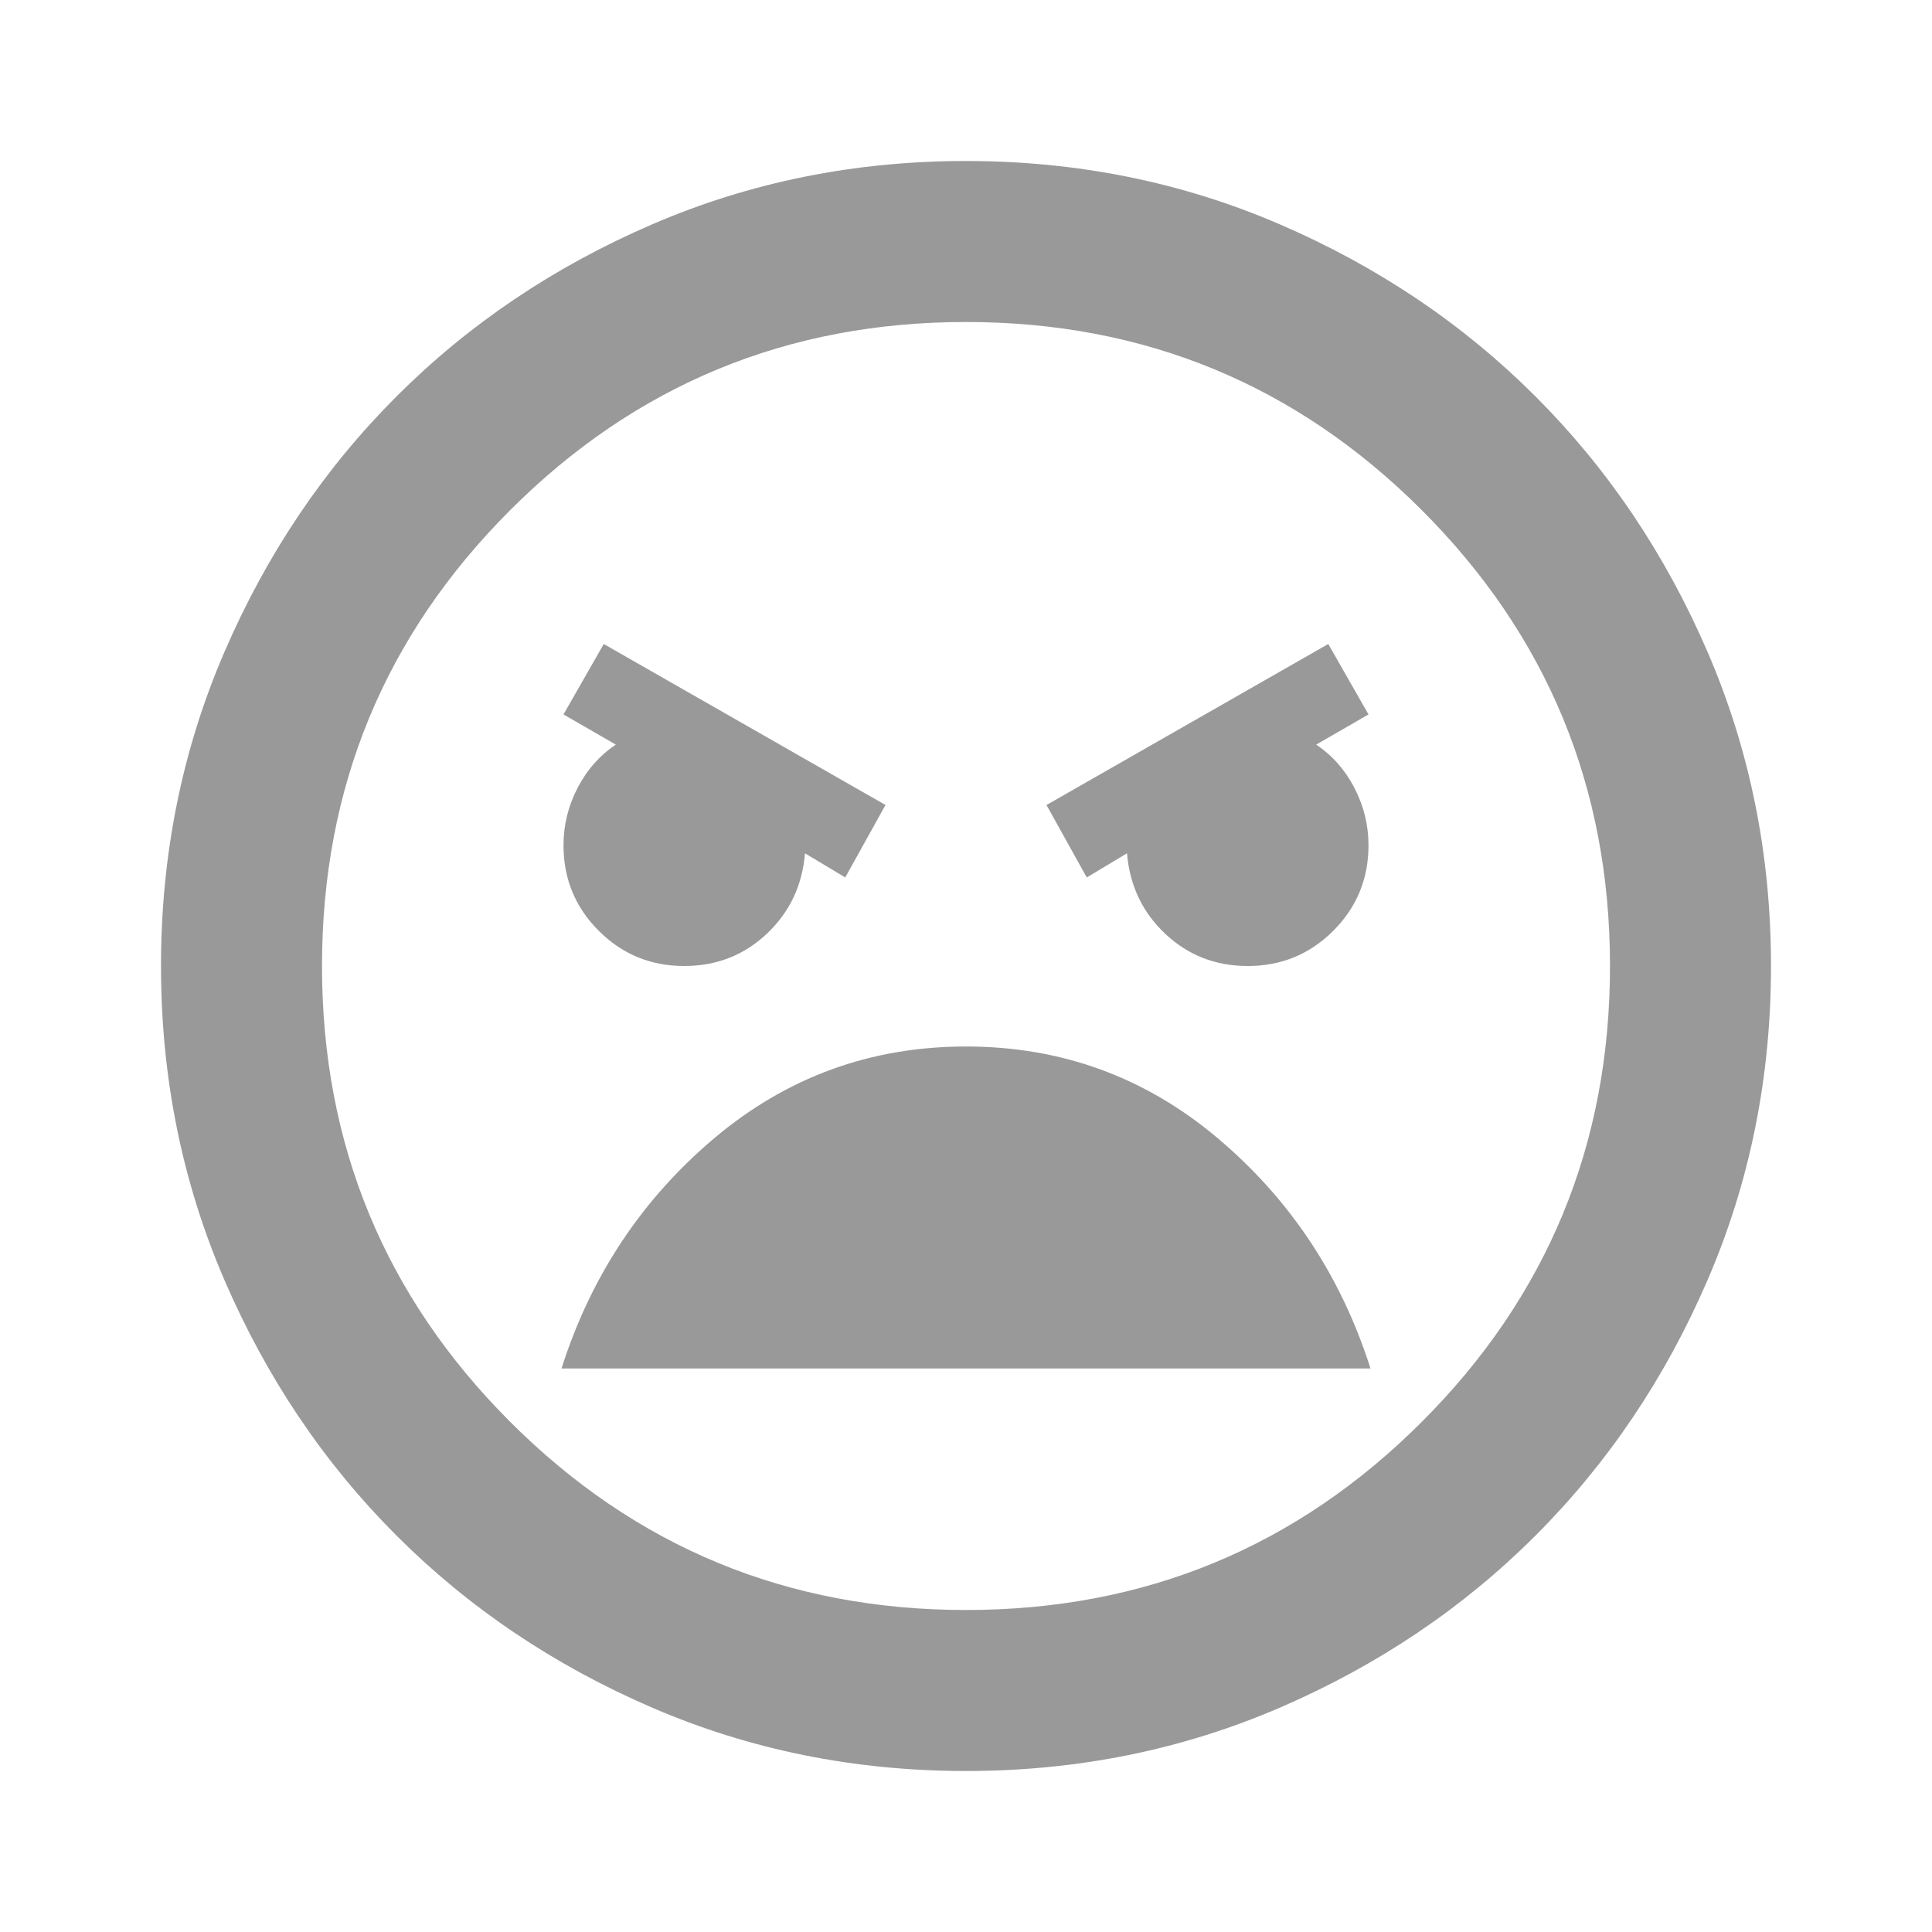 <svg xmlns="http://www.w3.org/2000/svg" height="24px" viewBox="0 -960 960 960" width="24px" fill="#999999"><path d="M480-80q-83 0-156-31.5T197-197q-54-54-85.5-127T80-480q0-83 31.5-156T197-763q54-54 127-85.5T480-880q83 0 156 31.5T763-763q54 54 85.5 127T880-480q0 83-31.5 156T763-197q-54 54-127 85.5T480-80Zm0-80q133 0 226.5-93.5T800-480q0-133-93.5-226.5T480-800q-133 0-226.5 93.5T160-480q0 133 93.5 226.5T480-160Zm60-364 20-12q2 24 19 40t41 16q25 0 42.5-17.5T680-540q0-15-7-28.5T654-590l26-15-20-35-140 80 20 36Zm-120 0 20-36-140-80-20 35 26 15q-12 8-19 21.5t-7 28.5q0 25 17.5 42.5T340-480q24 0 41-16t19-40l20 12Zm60 84q-71 0-125 45.5T279-280h402q-22-69-76-114.5T480-440Zm0-40Z"/></svg>